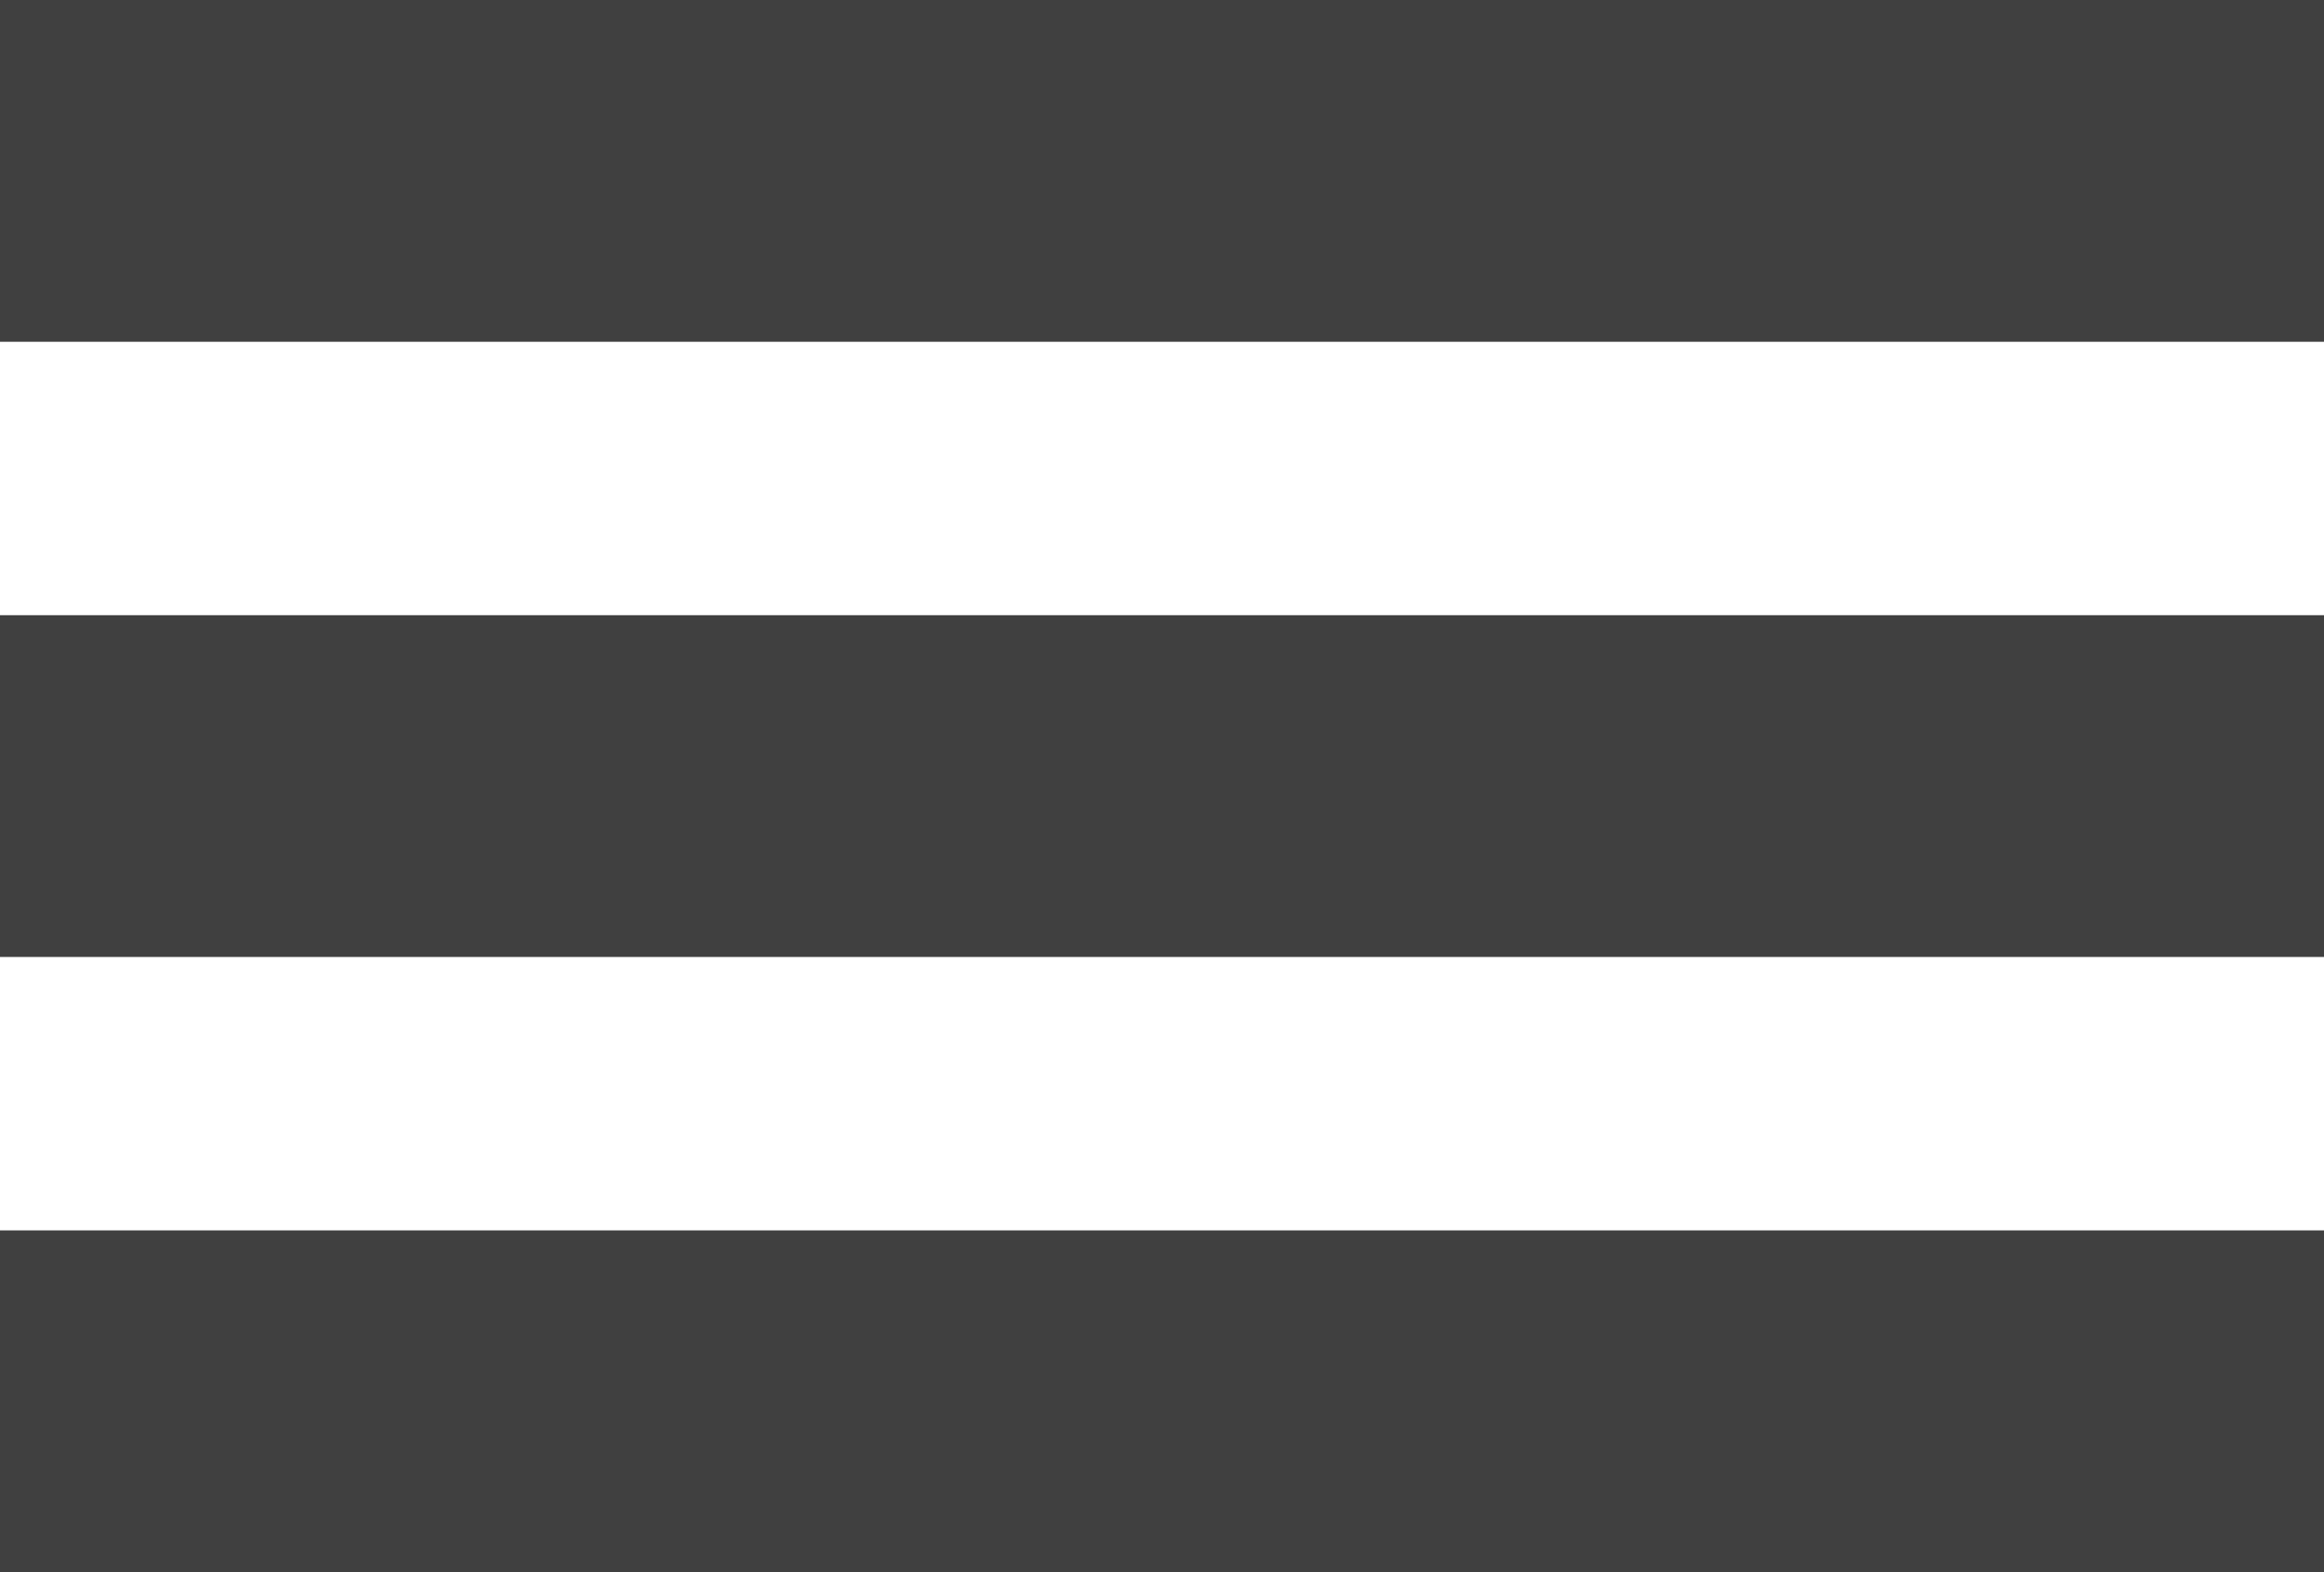 <?xml version="1.0" encoding="UTF-8" standalone="no"?>
<svg width="34px" height="23px" viewBox="0 0 34 23" version="1.1" xmlns="http://www.w3.org/2000/svg" xmlns:xlink="http://www.w3.org/1999/xlink" xmlns:sketch="http://www.bohemiancoding.com/sketch/ns">
    <!-- Generator: Sketch 3.5.1 (25234) - http://www.bohemiancoding.com/sketch -->
    <title>hamburger_icon</title>
    <desc>Created with Sketch.</desc>
    <defs></defs>
    <g id="Page-1" stroke="none" stroke-width="1" fill="none" fill-rule="evenodd" sketch:type="MSPage">
        <path d="M0,5 L34,5 L34,0 L0,0 L0,5 Z M0,14 L34,14 L34,9 L0,9 L0,14 Z M0,23 L34,23 L34,18 L0,18 L0,23 Z" id="hamburger_icon" fill="#404040" sketch:type="MSShapeGroup"></path>
    </g>
</svg>